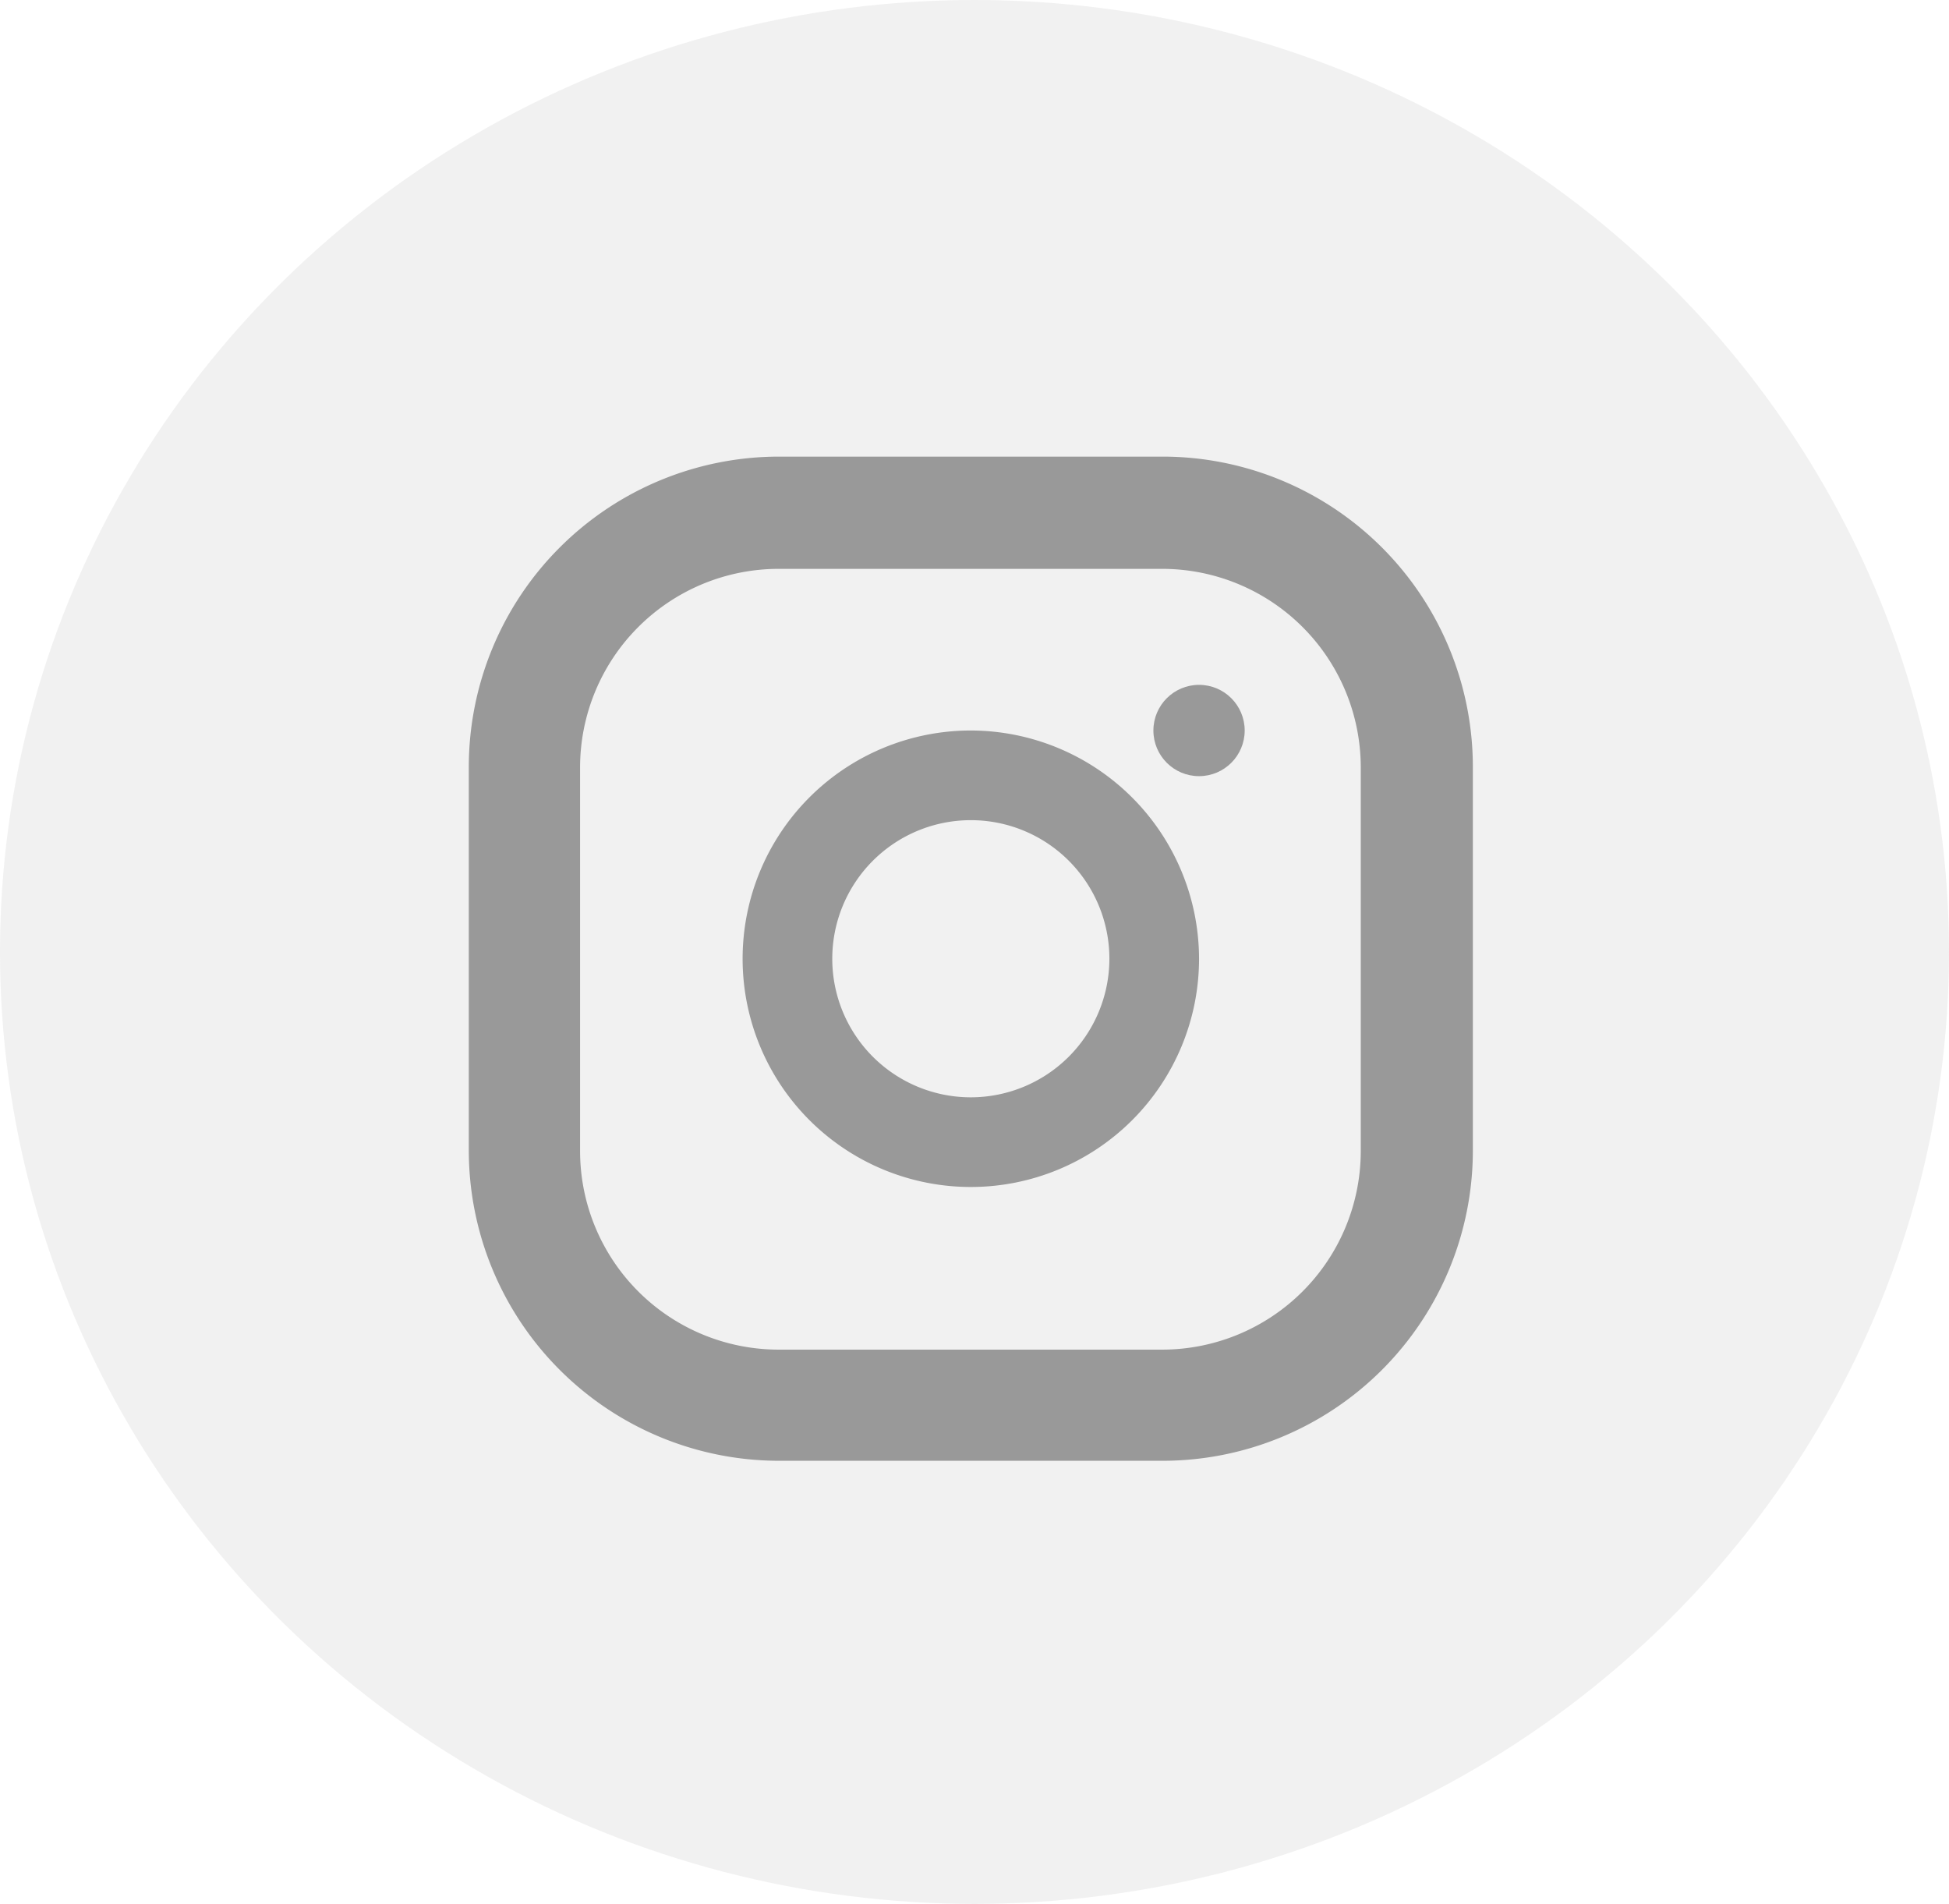 <svg xmlns="http://www.w3.org/2000/svg" width="43" height="42" viewBox="0 0 43 42">
  <g id="sns_instagram" transform="translate(0 0.295)">
    <ellipse id="box" cx="21.5" cy="21" rx="21.5" ry="21" transform="translate(0 -0.295)" fill="#999" opacity="0.13"/>
    <g id="instagram_icon" transform="translate(10.343 9.778)">
      <path id="box-2" data-name="box" d="M146.409,131h-8.466a6.847,6.847,0,0,0-6.843,6.843v8.466a6.848,6.848,0,0,0,6.843,6.843h8.466a6.847,6.847,0,0,0,6.843-6.843v-8.466A6.847,6.847,0,0,0,146.409,131Zm4.37,15.318A4.383,4.383,0,0,1,146.4,150.7h-8.466a4.383,4.383,0,0,1-4.379-4.379v-8.466a4.383,4.383,0,0,1,4.379-4.379H146.4a4.383,4.383,0,0,1,4.379,4.379Z" transform="translate(-131.1 -131)" fill="#999"/>
      <path id="box-3" data-name="box" d="M197.135,192.1a5.035,5.035,0,1,0,5.035,5.035A5.044,5.044,0,0,0,197.135,192.1Zm0,8.092a3.057,3.057,0,1,1,3.057-3.057A3.06,3.06,0,0,1,197.135,200.192Z" transform="translate(-186.059 -186.058)" fill="#999"/>
      <circle id="dot" cx="1.007" cy="1.007" r="1.007" transform="translate(15.104 5.035)" fill="#999"/>
    </g>
  </g>
</svg>
